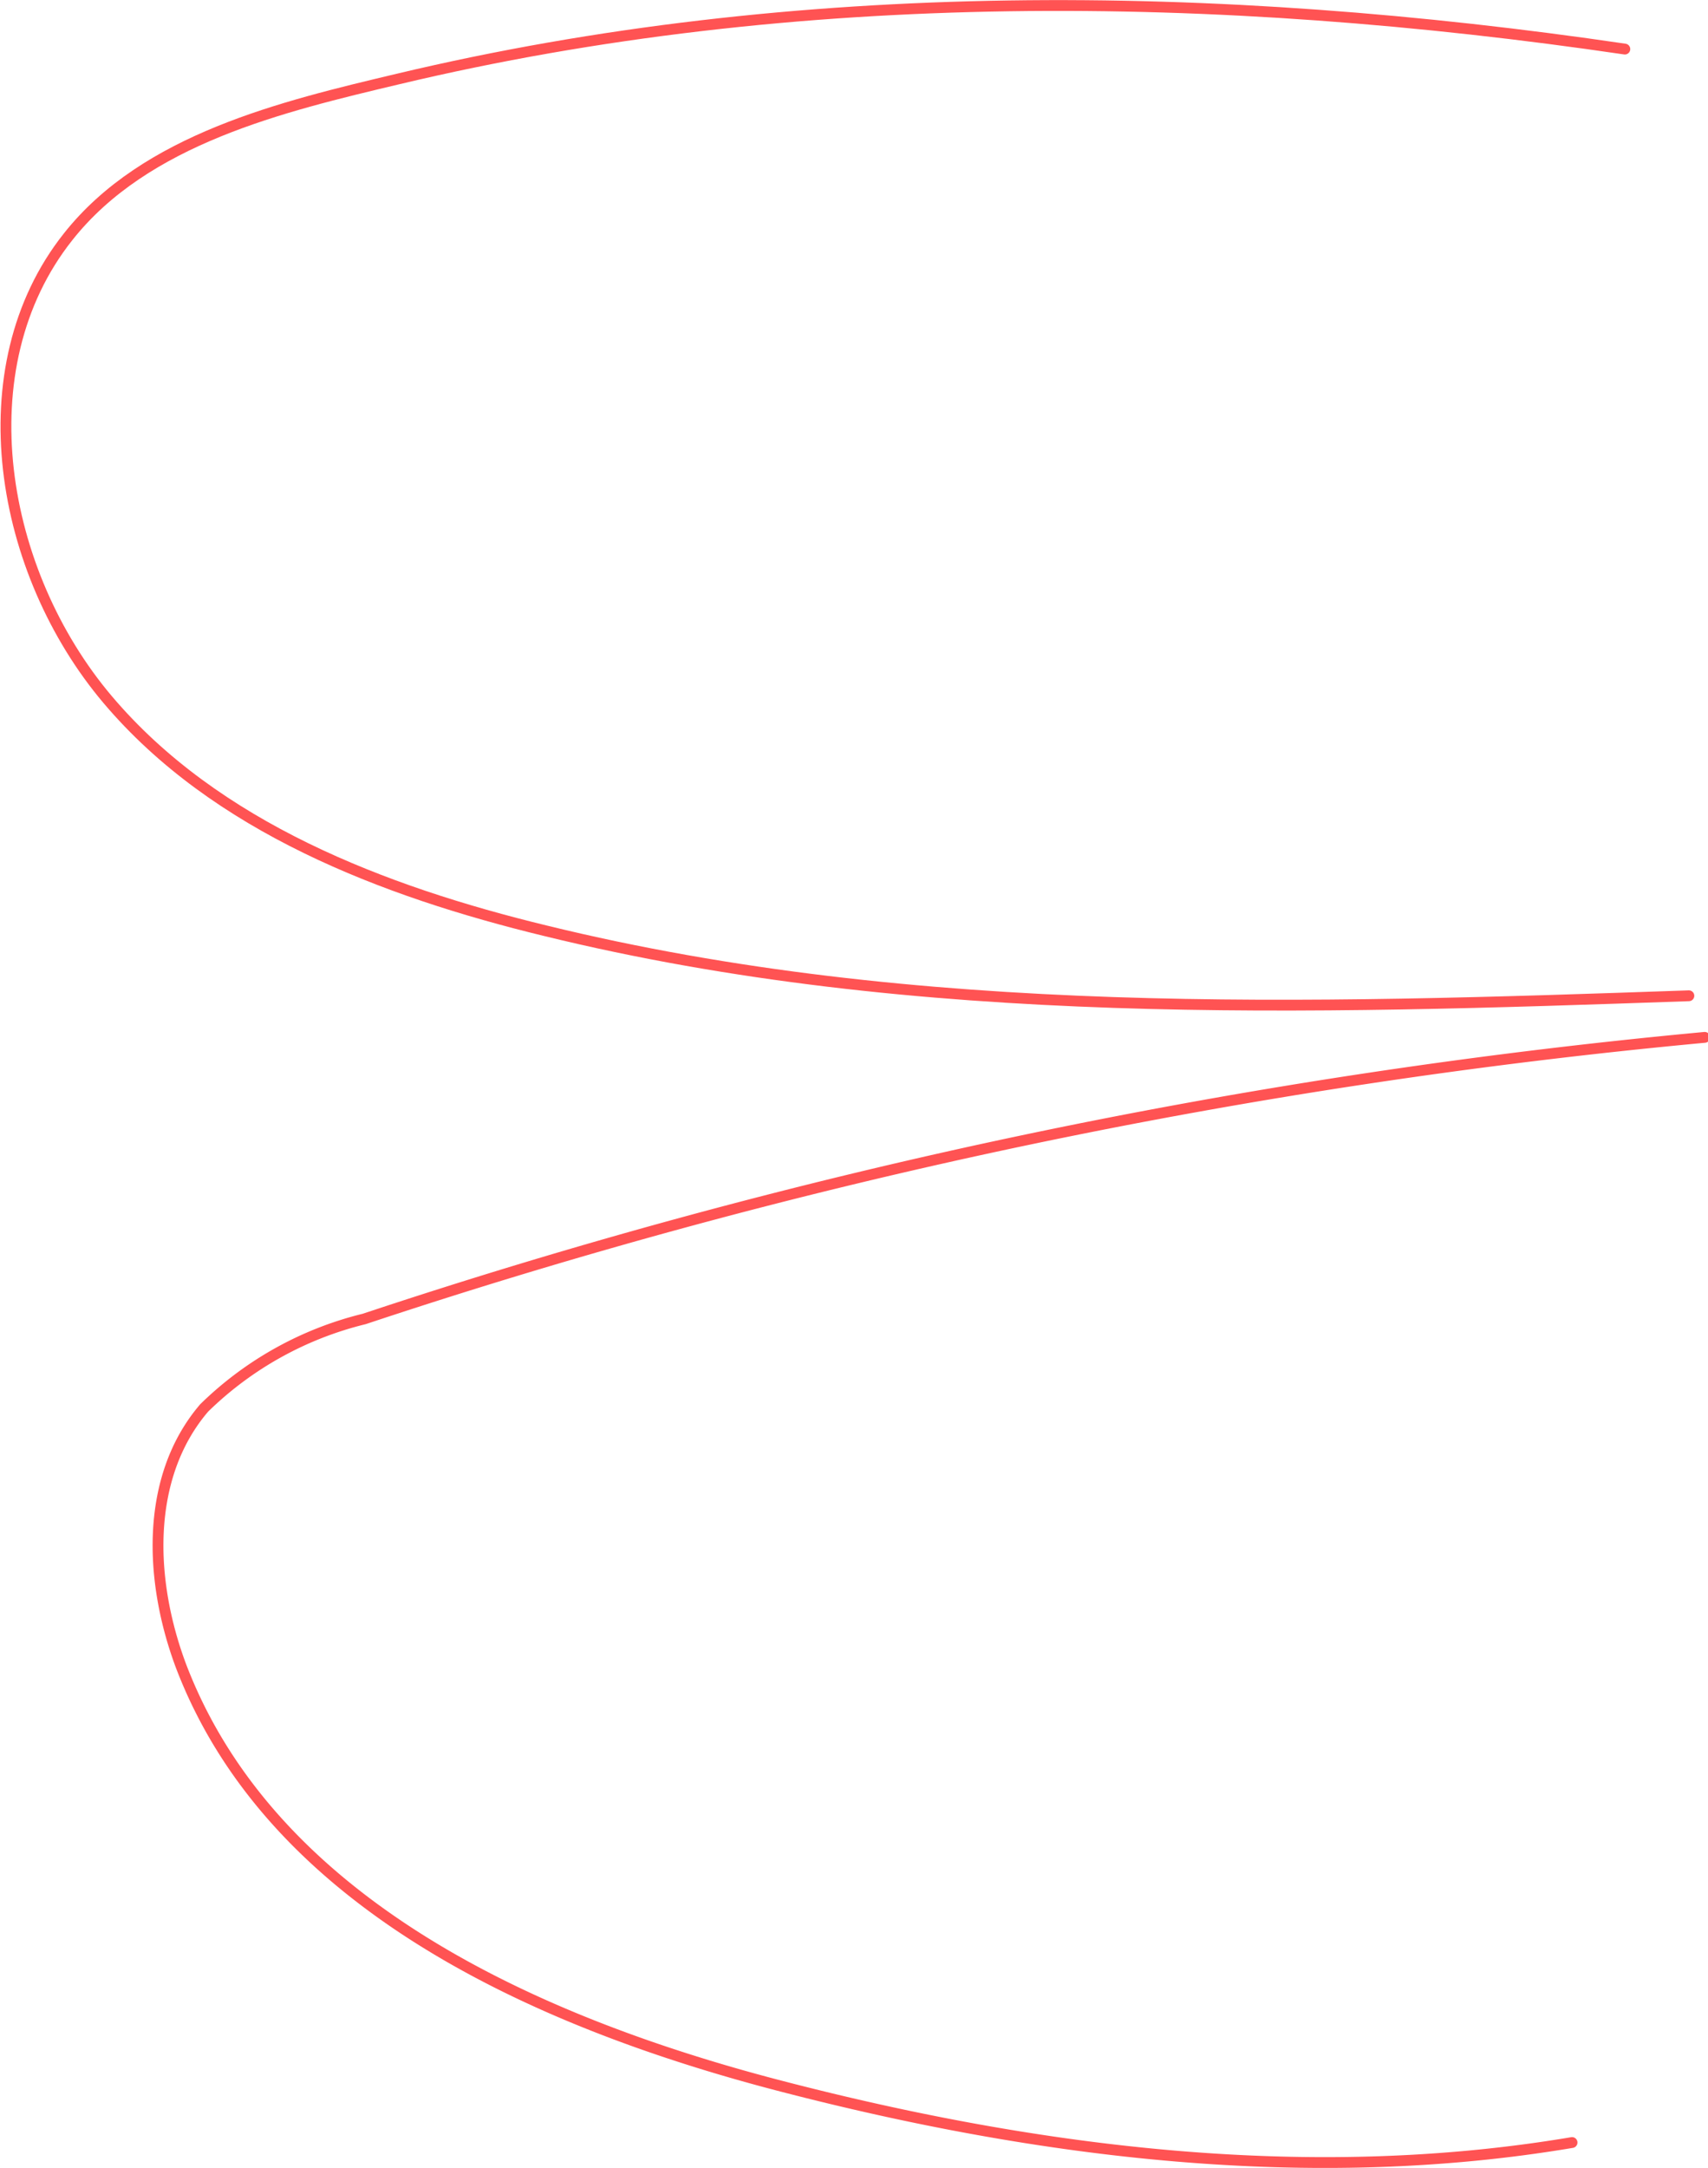<svg xmlns="http://www.w3.org/2000/svg" viewBox="0 0 41.08 52.12"><defs><style>.cls-1{fill:none;stroke:#ff5353;stroke-linecap:round;stroke-miterlimit:10;stroke-width:0.26px;}</style></defs><title>Asset 16</title><g id="Layer_2" data-name="Layer 2"><g id="Layer_1-2" data-name="Layer 1"><path class="cls-1" d="M41,24.94A144.59,144.59,0,0,0,8.76,31.71a8.33,8.33,0,0,0-3.85,2.14C3.49,35.51,3.58,38,4.36,40.07c2.19,5.71,8.54,8.56,14.45,10.09,6.21,1.61,12.71,2.41,19,1.35"/><path class="cls-1" d="M39.08,1.18C29.29-.26,19.18-.39,9.57,1.9,6.79,2.56,3.5,3.34,1.64,5.69-.87,8.85,0,13.76,2.59,16.82s6.62,4.61,10.54,5.56c8.95,2.19,18.29,1.88,27.49,1.56"/></g></g></svg>